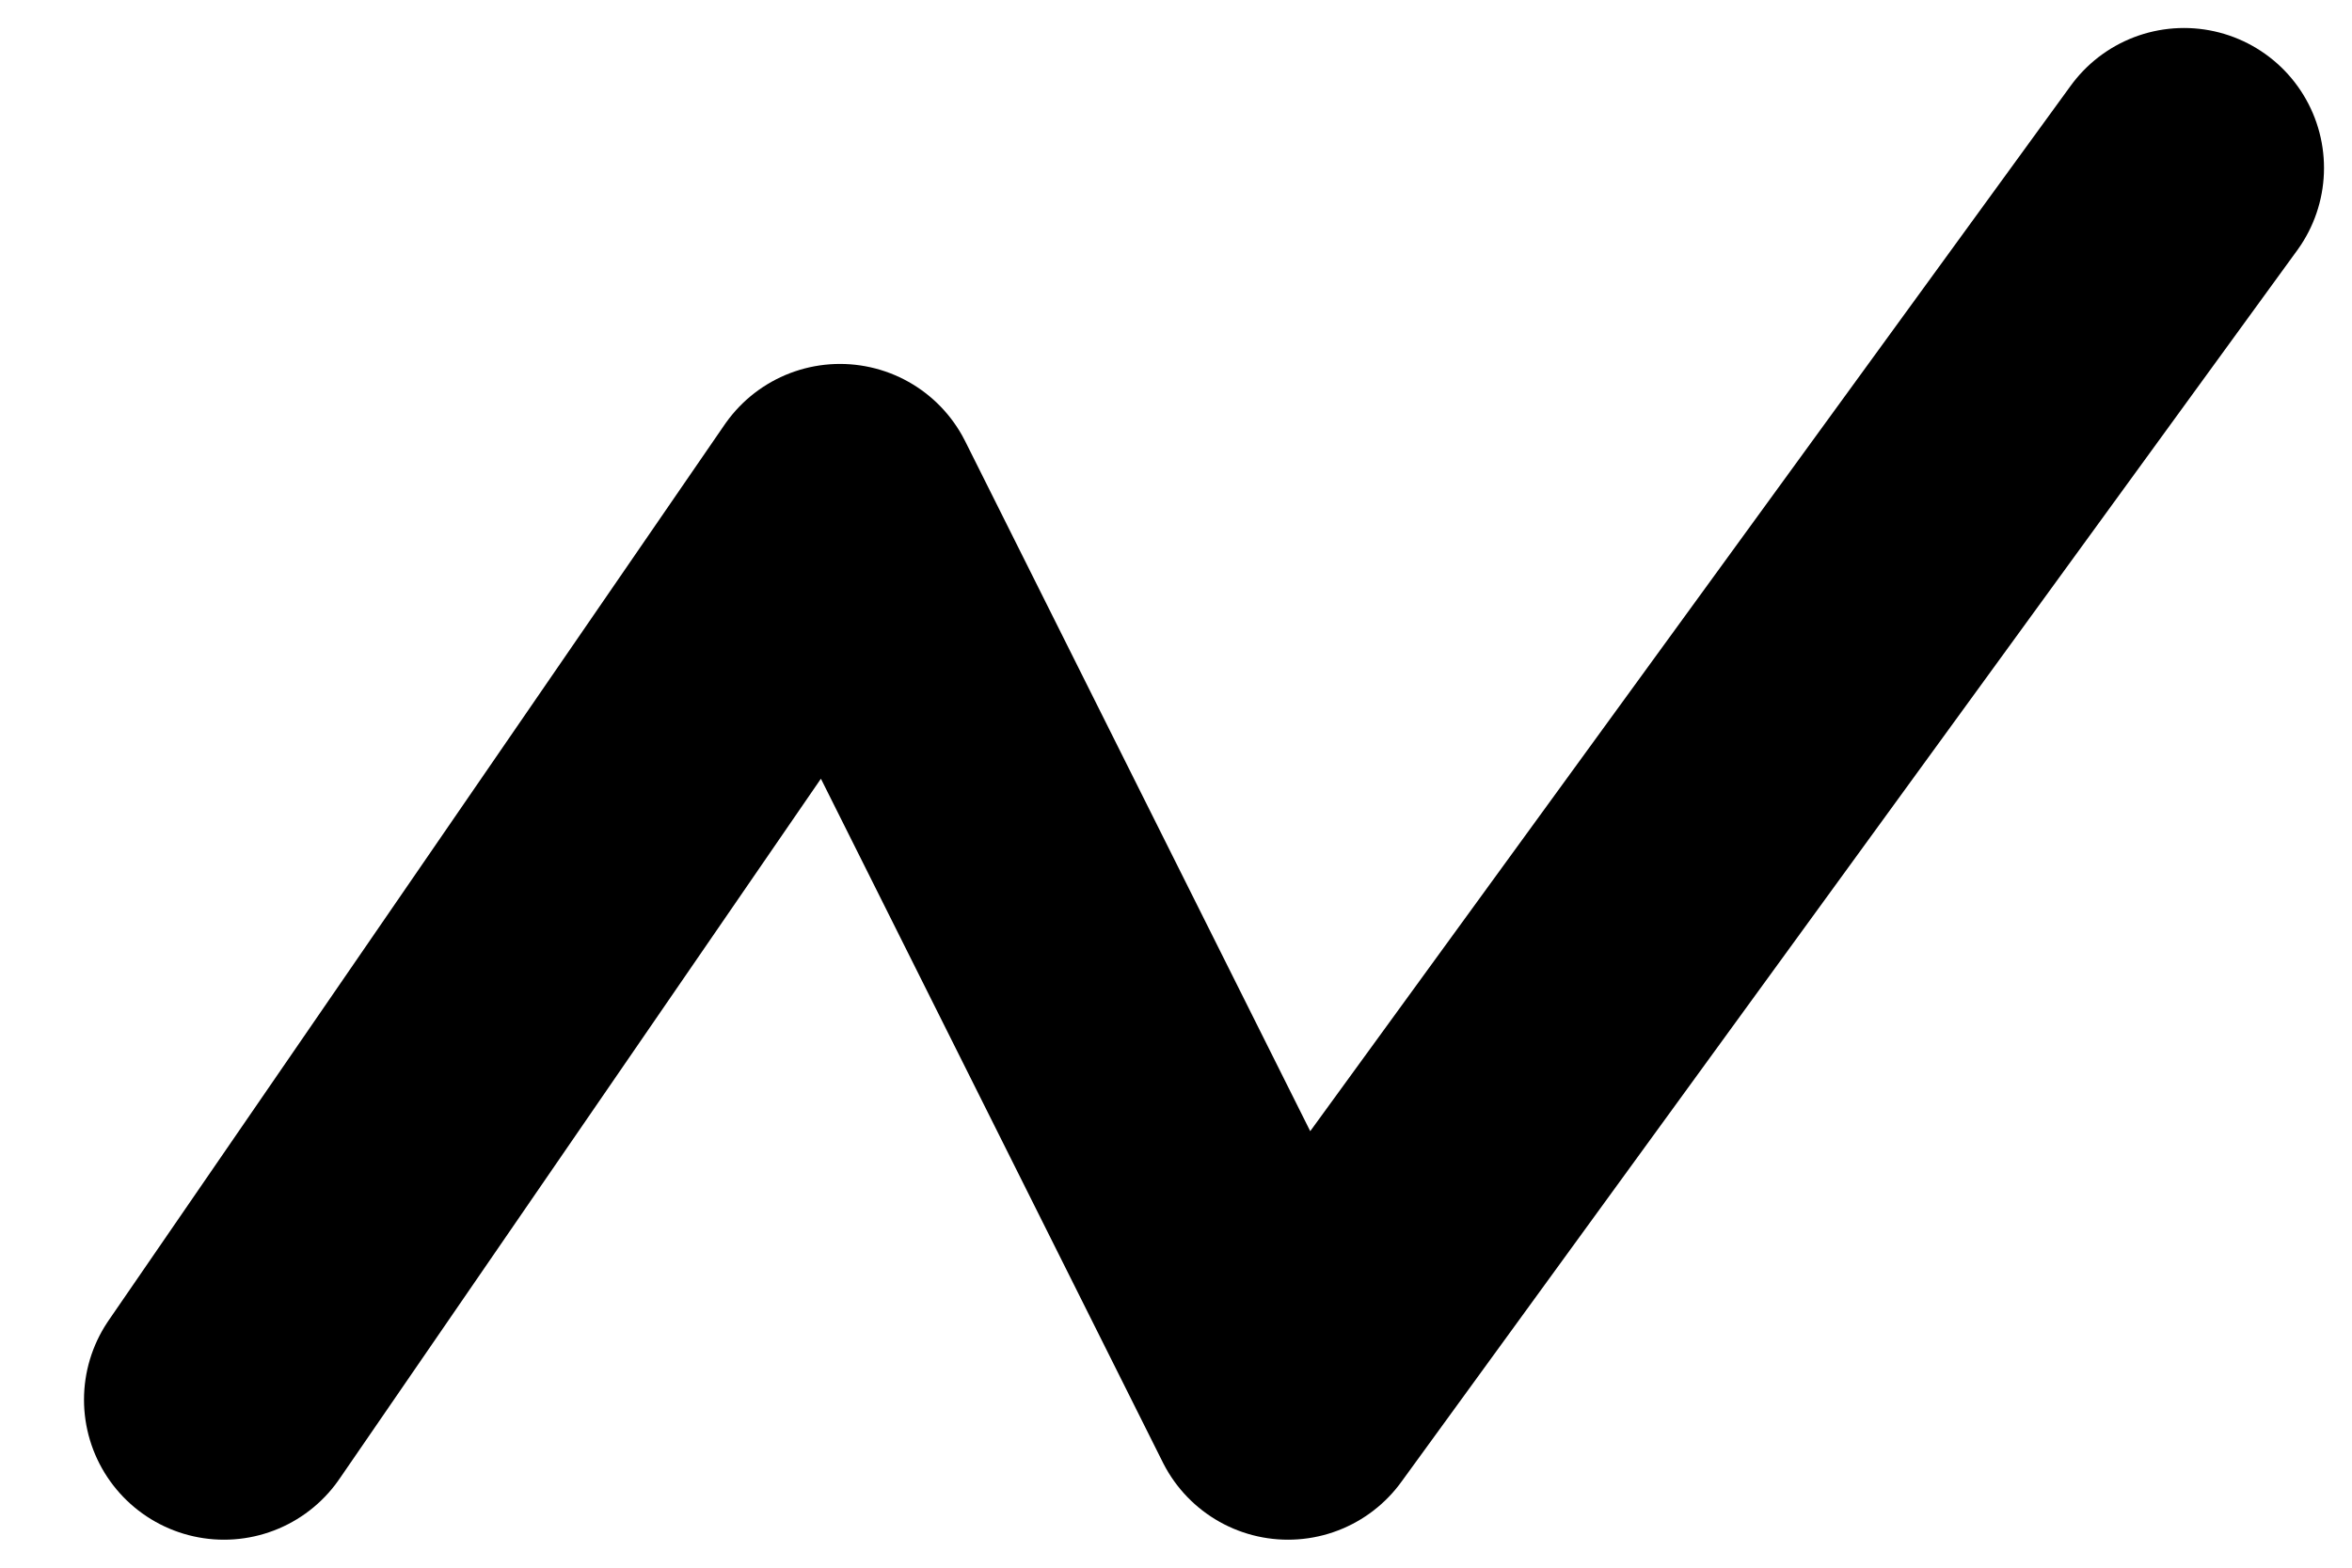 <svg width="21" height="14" viewBox="0 0 21 14" fill="none" xmlns="http://www.w3.org/2000/svg">
<path d="M2 12.5L7.5 4.5L11.5 12.5L19.5 1.5" stroke="black" stroke-width="2.5" stroke-linecap="round" stroke-linejoin="round"/>
</svg>
